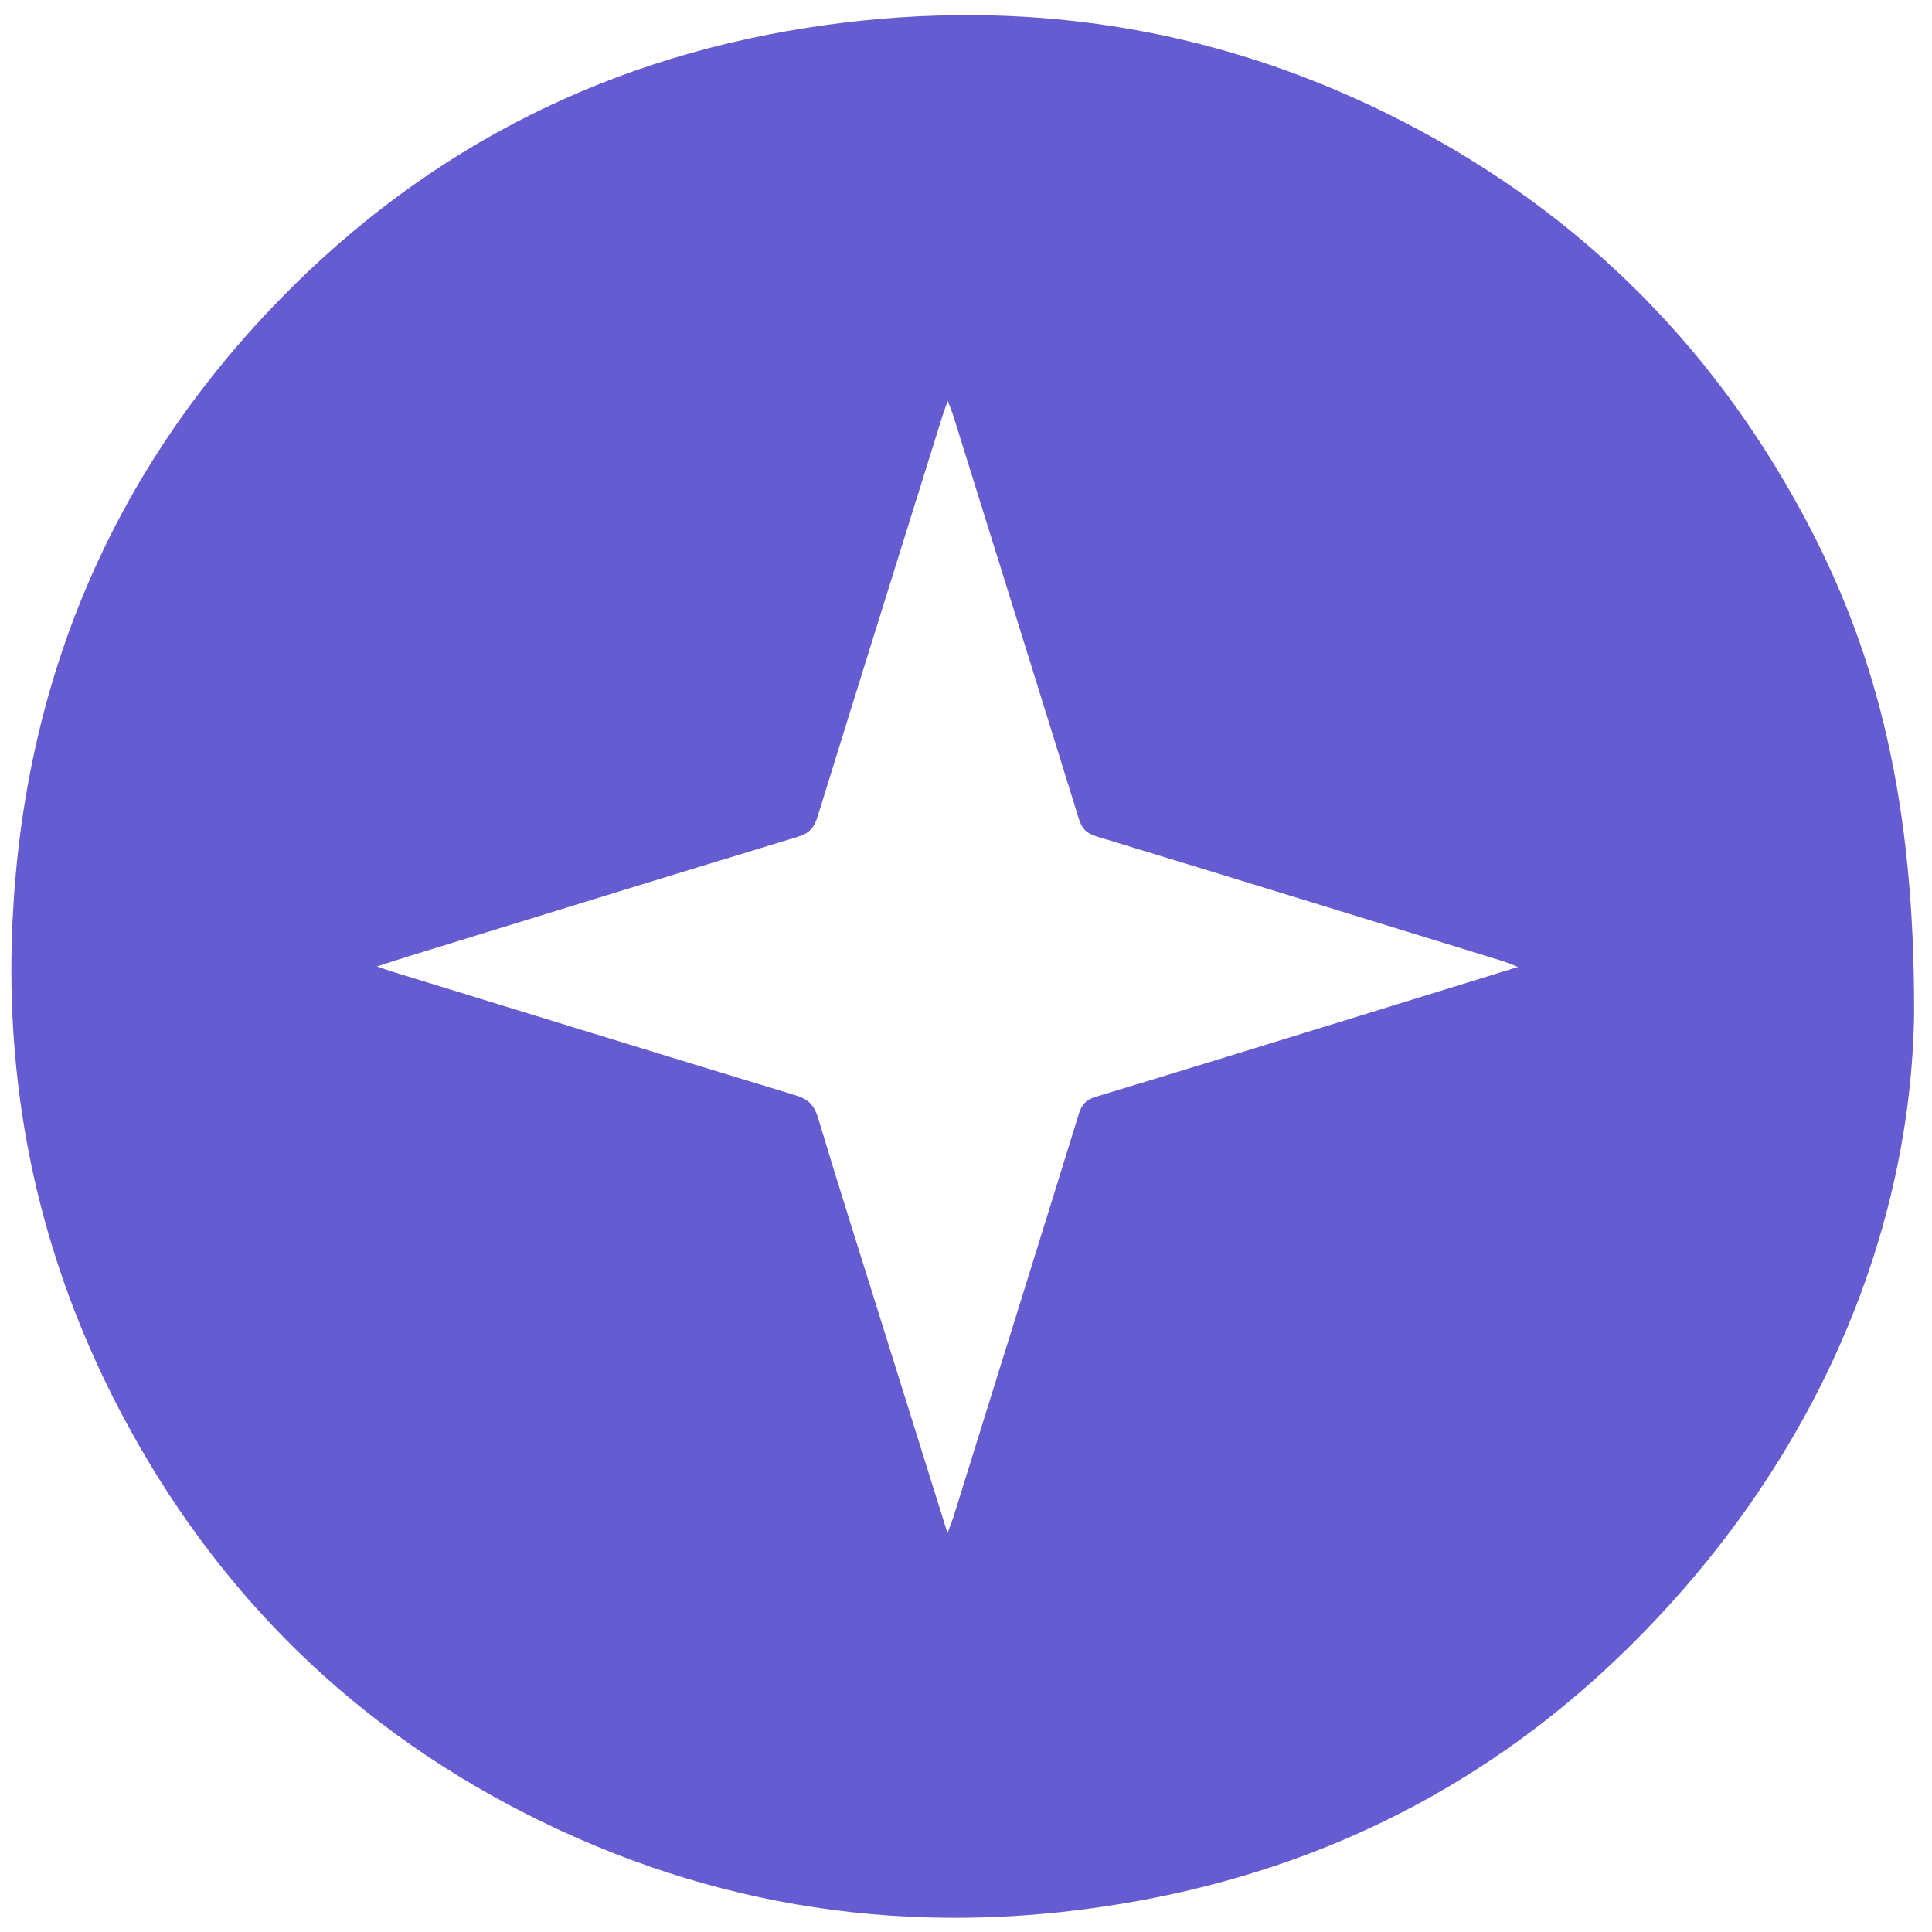 <svg width="66" height="66" viewBox="0 0 66 66" fill="none" xmlns="http://www.w3.org/2000/svg">
<path d="M65.389 34.607C65.286 41.997 62.14 49.91 55.547 56.365C50.895 60.919 45.304 63.77 38.872 64.939C31.811 66.221 25.002 65.383 18.544 62.248C12.174 59.156 7.366 54.428 4.094 48.186C1.372 42.991 0.167 37.437 0.422 31.602C0.783 23.378 3.757 16.202 9.536 10.255C14.665 4.978 20.937 1.849 28.257 0.848C34.921 -0.064 41.313 0.891 47.353 3.863C53.596 6.934 58.362 11.549 61.634 17.654C64.177 22.398 65.404 27.476 65.389 34.607ZM32.368 52.373C32.472 52.09 32.531 51.948 32.576 51.803C34.005 47.221 35.436 42.639 36.854 38.053C36.952 37.736 37.1 37.568 37.432 37.468C40.364 36.582 43.289 35.677 46.216 34.775C48.069 34.205 49.921 33.632 51.858 33.033C51.619 32.942 51.464 32.873 51.303 32.823C46.686 31.401 42.07 29.976 37.449 28.571C37.096 28.463 36.951 28.287 36.849 27.956C35.43 23.371 33.998 18.79 32.568 14.209C32.524 14.069 32.465 13.934 32.377 13.699C32.293 13.931 32.246 14.046 32.21 14.164C30.779 18.745 29.345 23.327 27.925 27.912C27.813 28.274 27.647 28.468 27.26 28.585C22.894 29.91 18.535 31.259 14.174 32.602C13.772 32.726 13.372 32.857 12.874 33.015C13.114 33.096 13.245 33.145 13.378 33.186C17.98 34.601 22.581 36.021 27.187 37.42C27.615 37.55 27.817 37.758 27.945 38.185C28.622 40.438 29.335 42.68 30.037 44.926C30.8 47.365 31.564 49.803 32.368 52.373Z" fill="#665CD1"/>
</svg>
